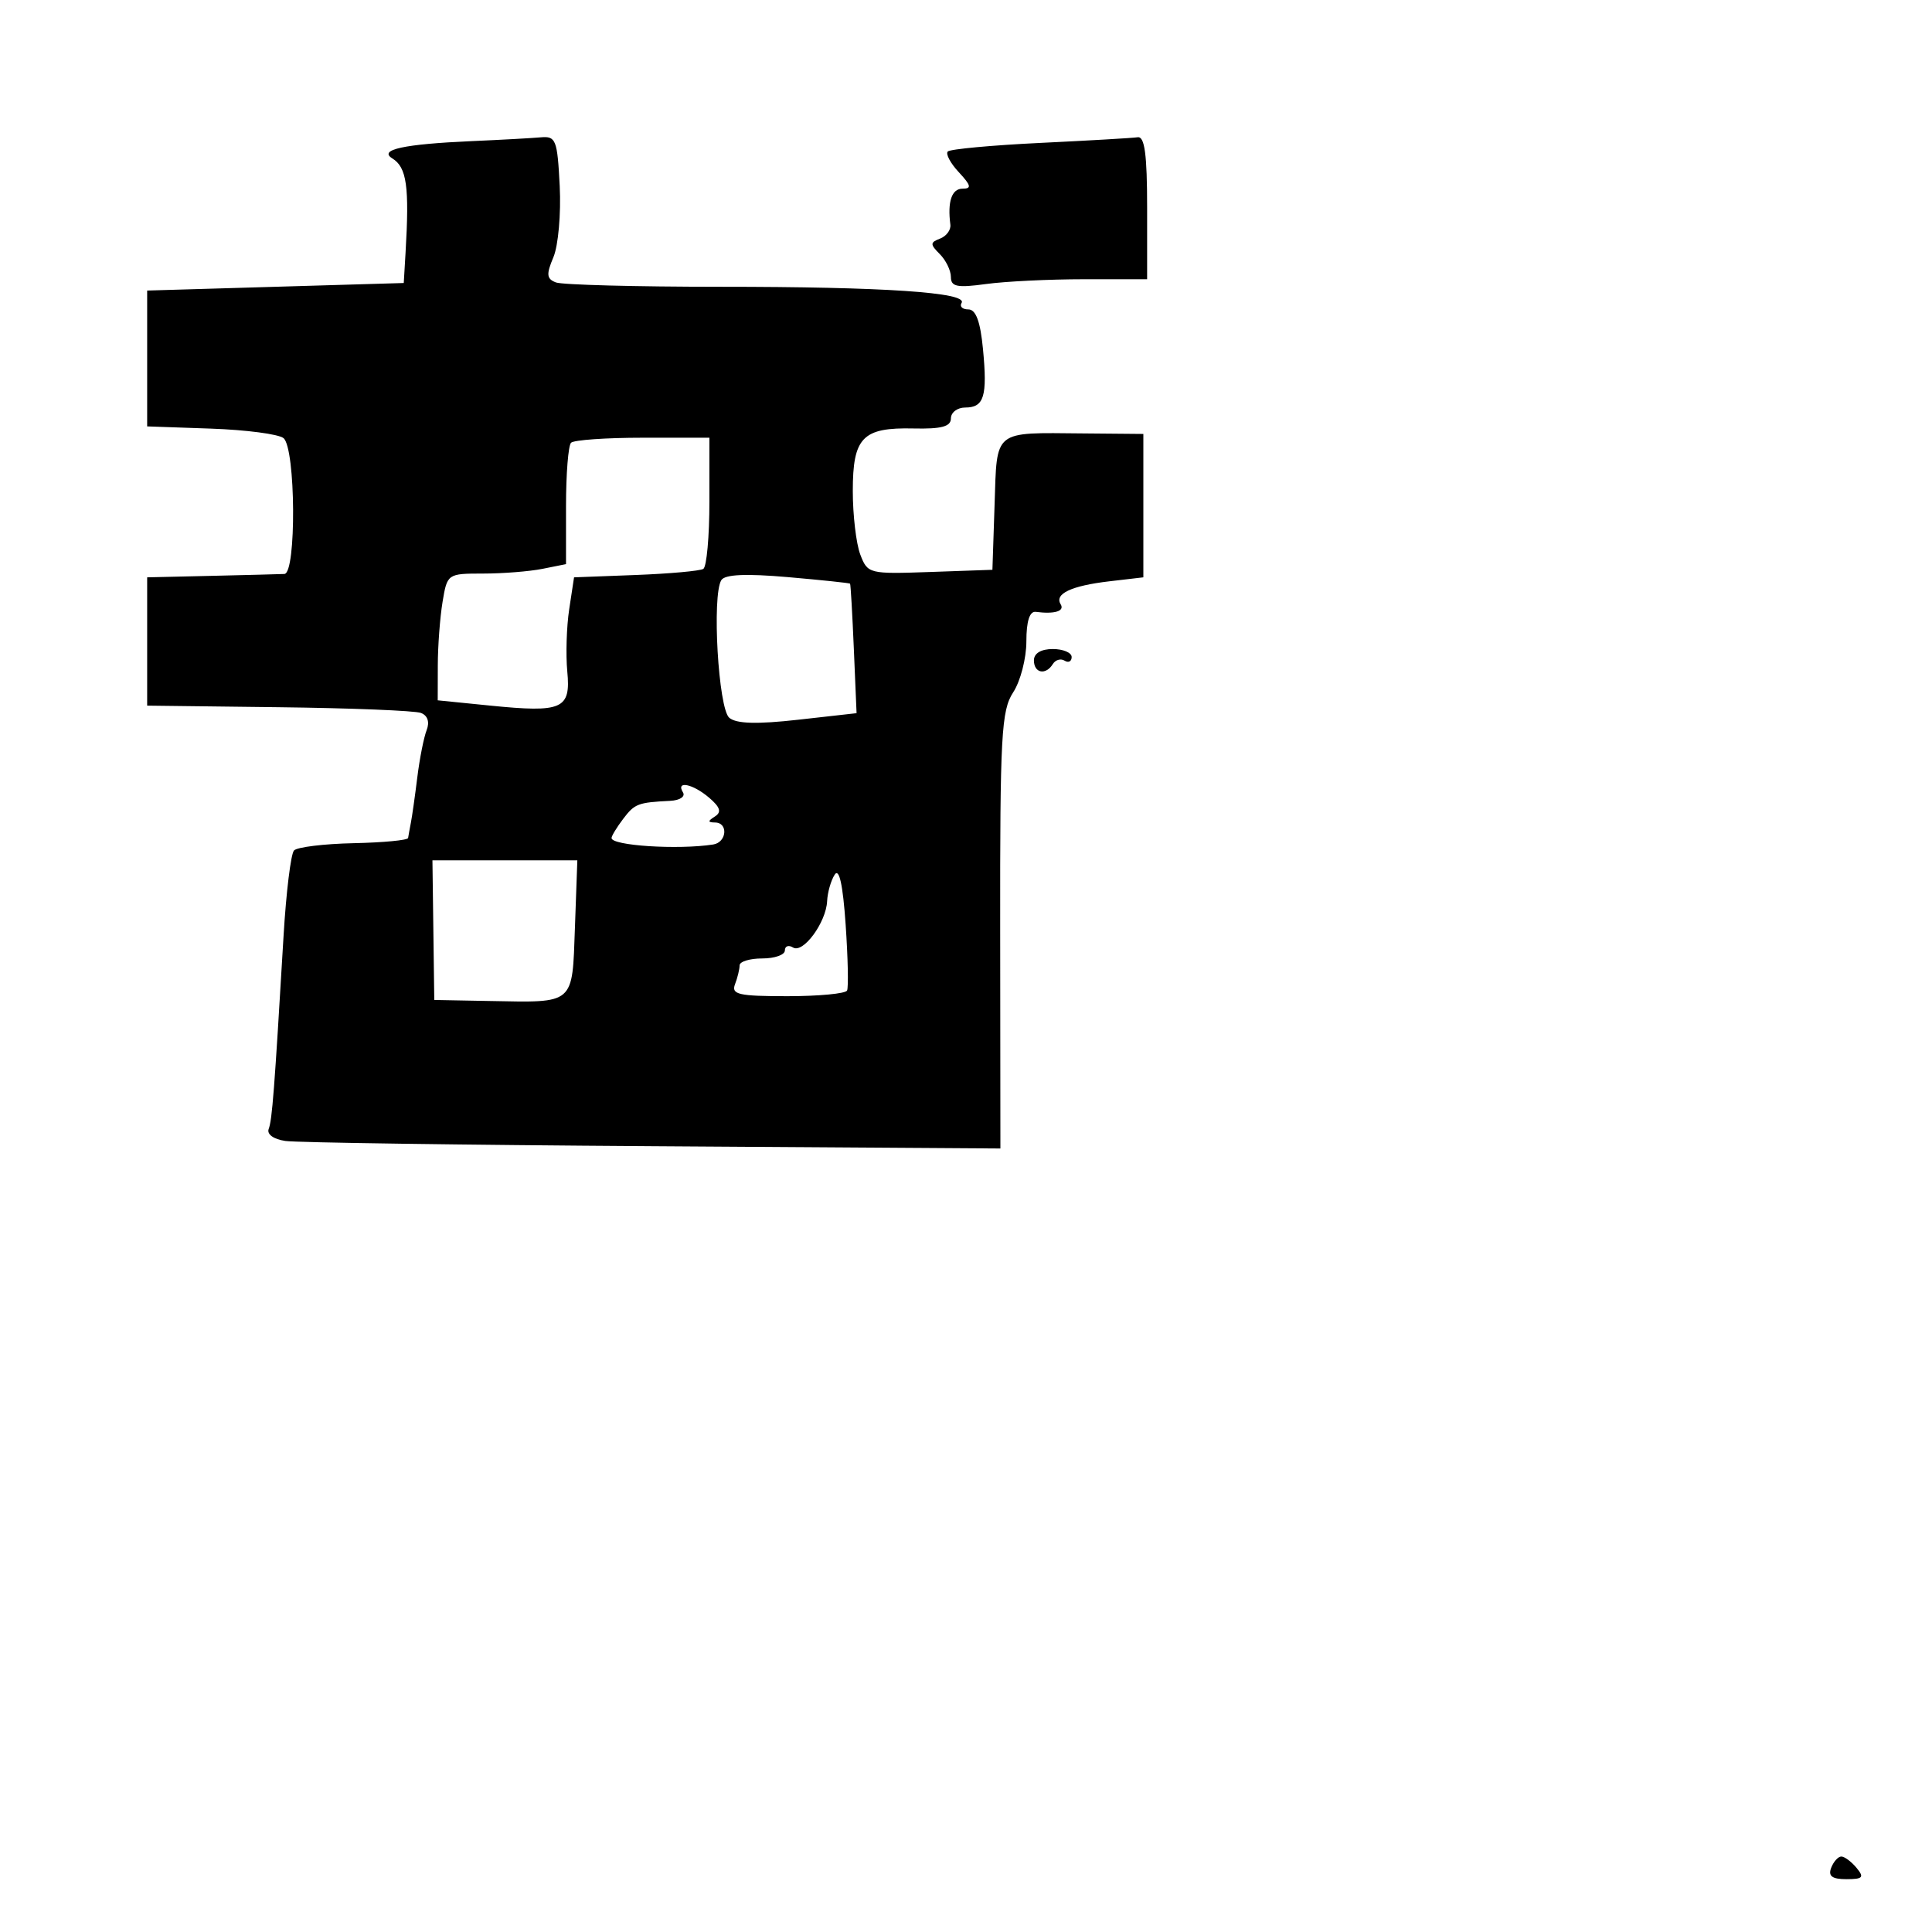 <svg xmlns="http://www.w3.org/2000/svg" width="256" height="256" viewBox="0 0 256 256" version="1.1">
	<path d="M 62.500 18.700 C 53.506 19.097, 50.114 19.834, 51.982 20.989 C 53.902 22.176, 54.257 24.703, 53.737 33.500 L 53.500 37.500 36.500 38 L 19.500 38.500 19.500 47.500 L 19.500 56.500 27.950 56.794 C 32.598 56.955, 36.926 57.524, 37.569 58.057 C 39.189 59.402, 39.292 75.980, 37.682 76.054 C 37.032 76.083, 32.675 76.196, 28 76.304 L 19.500 76.500 19.500 85 L 19.500 93.500 36.923 93.710 C 46.506 93.825, 54.991 94.166, 55.777 94.468 C 56.671 94.811, 56.953 95.670, 56.529 96.758 C 56.156 97.716, 55.600 100.525, 55.295 103 C 54.990 105.475, 54.608 108.175, 54.446 109 C 54.285 109.825, 54.119 110.742, 54.077 111.037 C 54.034 111.333, 50.787 111.643, 46.861 111.726 C 42.935 111.810, 39.379 112.243, 38.959 112.689 C 38.539 113.135, 37.916 118.225, 37.574 124 C 36.359 144.519, 36.060 148.401, 35.604 149.590 C 35.333 150.297, 36.248 150.955, 37.821 151.185 C 39.294 151.400, 61.213 151.712, 86.529 151.878 L 132.558 152.181 132.529 123.297 C 132.503 97.442, 132.684 94.133, 134.250 91.742 C 135.213 90.272, 136 87.235, 136 84.991 C 136 82.308, 136.428 80.968, 137.250 81.075 C 139.740 81.398, 141.106 80.981, 140.543 80.069 C 139.686 78.684, 141.952 77.616, 147 77.026 L 151.500 76.500 151.500 67 L 151.500 57.500 143.500 57.430 C 131.520 57.326, 132.120 56.843, 131.787 66.857 L 131.500 75.500 123.241 75.791 C 115.148 76.075, 114.961 76.029, 113.991 73.475 C 113.446 72.042, 113 68.254, 113 65.057 C 113 57.943, 114.287 56.620, 121.056 56.774 C 124.750 56.858, 126 56.522, 126 55.443 C 126 54.649, 126.852 54, 127.893 54 C 130.401 54, 130.852 52.515, 130.249 46.241 C 129.899 42.594, 129.310 41, 128.314 41 C 127.526 41, 127.121 40.613, 127.414 40.140 C 128.274 38.747, 117.103 38, 95.435 38 C 84.286 38, 74.488 37.741, 73.662 37.424 C 72.422 36.948, 72.364 36.366, 73.330 34.078 C 73.974 32.554, 74.349 28.314, 74.165 24.654 C 73.856 18.528, 73.657 18.016, 71.665 18.196 C 70.474 18.304, 66.350 18.531, 62.500 18.700 M 137.829 18.937 C 131.410 19.247, 125.902 19.758, 125.589 20.073 C 125.277 20.388, 125.934 21.625, 127.050 22.823 C 128.678 24.571, 128.774 25, 127.539 25 C 126.111 25, 125.530 26.718, 125.928 29.763 C 126.019 30.458, 125.409 31.289, 124.573 31.611 C 123.232 32.125, 123.227 32.369, 124.526 33.669 C 125.337 34.479, 126 35.847, 126 36.707 C 126 37.993, 126.826 38.159, 130.640 37.636 C 133.191 37.286, 139.041 37, 143.640 37 L 152 37 152 27.500 C 152 20.467, 151.675 18.049, 150.750 18.187 C 150.063 18.291, 144.248 18.628, 137.829 18.937 M 75.667 58.667 C 75.300 59.033, 75 62.802, 75 67.042 L 75 74.750 71.875 75.375 C 70.156 75.719, 66.615 76, 64.006 76 C 59.301 76, 59.257 76.031, 58.642 79.750 C 58.301 81.813, 58.017 85.592, 58.011 88.149 L 58 92.797 64.918 93.492 C 74.540 94.458, 75.645 93.970, 75.168 88.969 C 74.957 86.748, 75.071 83.034, 75.424 80.715 L 76.064 76.500 84.225 76.190 C 88.713 76.019, 92.749 75.655, 93.193 75.381 C 93.637 75.106, 94 71.084, 94 66.441 L 94 58 85.167 58 C 80.308 58, 76.033 58.300, 75.667 58.667 M 95.579 76.871 C 94.316 78.916, 95.185 93.909, 96.637 95.114 C 97.590 95.905, 100.296 95.981, 105.747 95.370 L 113.500 94.500 113.139 86 C 112.941 81.325, 112.716 77.427, 112.639 77.338 C 112.563 77.249, 108.847 76.859, 104.382 76.470 C 98.818 75.987, 96.048 76.113, 95.579 76.871 M 137 87.500 C 137 89.207, 138.568 89.509, 139.510 87.984 C 139.856 87.425, 140.557 87.226, 141.069 87.543 C 141.581 87.859, 142 87.641, 142 87.059 C 142 86.477, 140.875 86, 139.500 86 C 137.944 86, 137 86.567, 137 87.500 M 90.500 105 C 90.840 105.550, 90.079 106.052, 88.809 106.115 C 84.529 106.329, 84.097 106.495, 82.578 108.500 C 81.745 109.600, 81.049 110.739, 81.032 111.032 C 80.971 112.052, 89.845 112.624, 94.500 111.900 C 96.305 111.619, 96.529 109.006, 94.750 108.985 C 93.768 108.973, 93.763 108.802, 94.729 108.189 C 95.638 107.611, 95.440 106.965, 93.967 105.704 C 91.805 103.853, 89.502 103.385, 90.500 105 M 57.422 123.250 L 57.544 132.500 64.847 132.637 C 76.232 132.850, 75.813 133.211, 76.182 122.899 L 76.500 113.995 66.900 113.998 L 57.300 114 57.422 123.250 M 110.599 115.899 C 110.103 116.669, 109.653 118.244, 109.599 119.399 C 109.465 122.235, 106.421 126.378, 105.080 125.549 C 104.486 125.182, 104 125.359, 104 125.941 C 104 126.523, 102.650 127, 101 127 C 99.350 127, 98 127.413, 98 127.918 C 98 128.423, 97.727 129.548, 97.393 130.418 C 96.873 131.774, 97.862 132, 104.334 132 C 108.485 132, 112.044 131.662, 112.242 131.250 C 112.441 130.838, 112.355 126.900, 112.051 122.500 C 111.687 117.215, 111.194 114.975, 110.599 115.899 M 242.638 247.500 C 242.218 248.595, 242.762 249, 244.654 249 C 246.844 249, 247.052 248.768, 246 247.500 C 245.315 246.675, 244.408 246, 243.985 246 C 243.561 246, 242.955 246.675, 242.638 247.500" stroke="none" fill="black" fill-rule="evenodd"/>
</svg>
